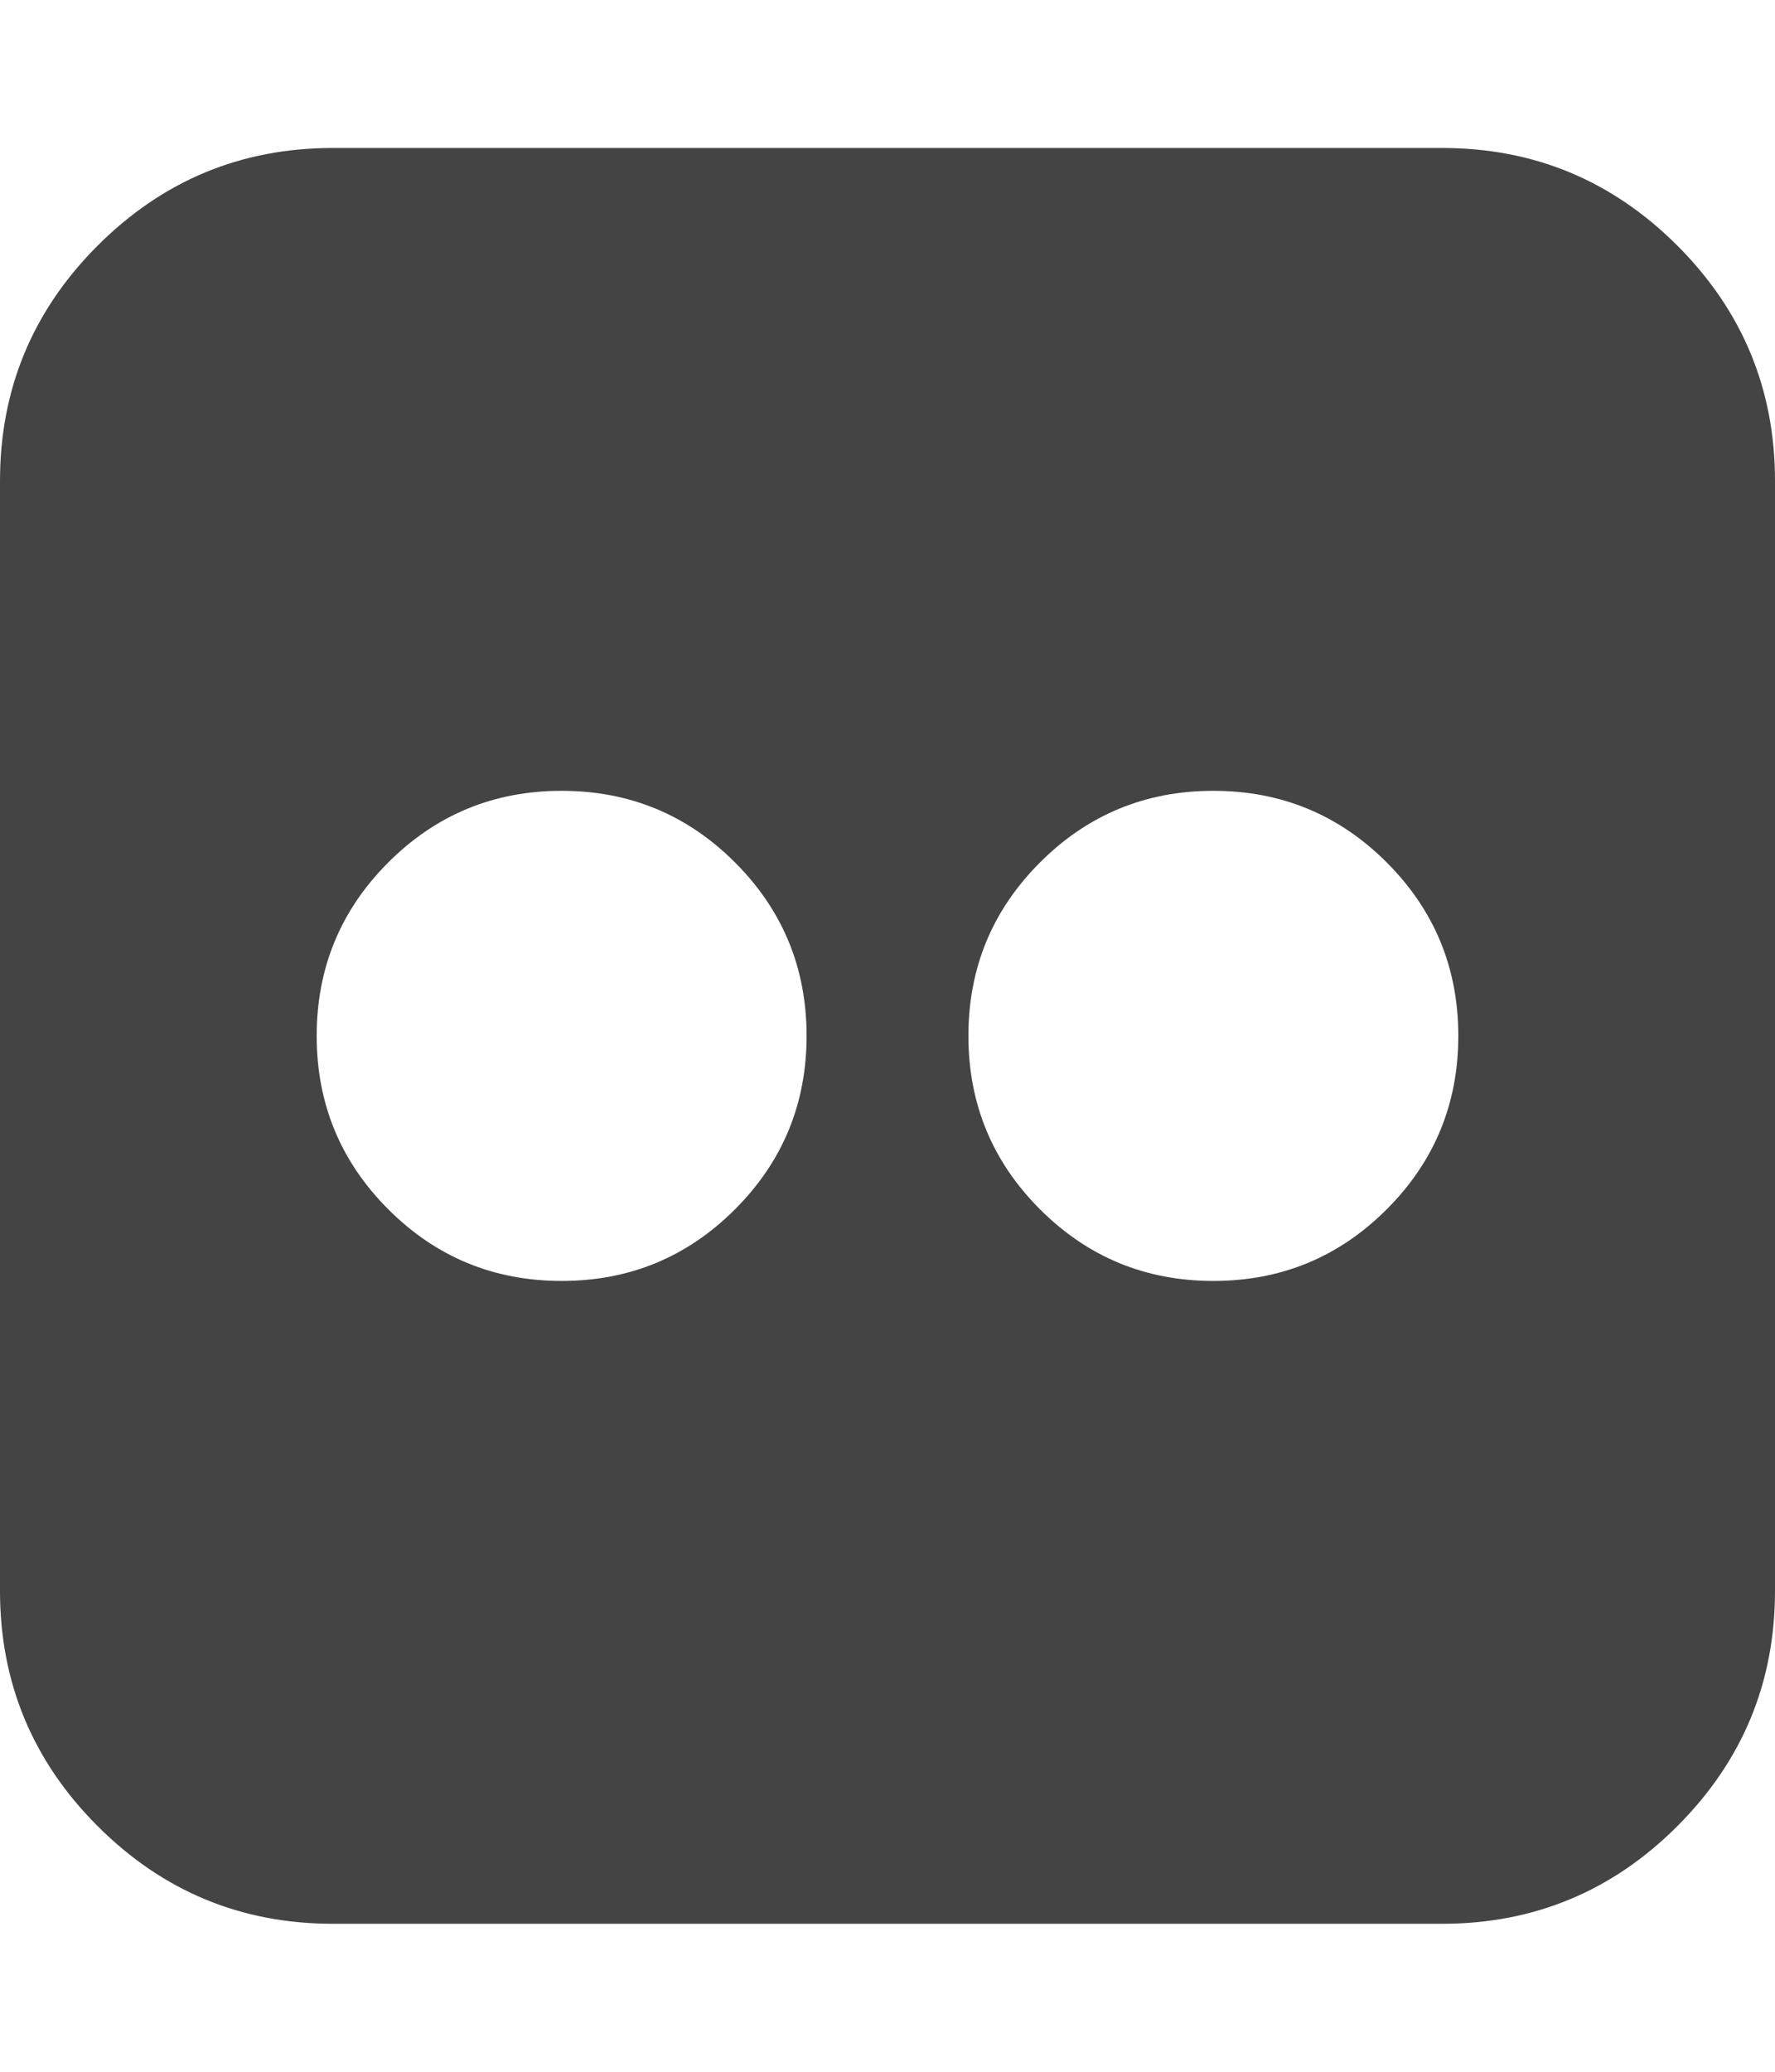 <?xml version="1.0" encoding="utf-8"?>
<!-- Generated by IcoMoon.io -->
<!DOCTYPE svg PUBLIC "-//W3C//DTD SVG 1.1//EN" "http://www.w3.org/Graphics/SVG/1.1/DTD/svg11.dtd">
<svg version="1.1" xmlns="http://www.w3.org/2000/svg" xmlns:xlink="http://www.w3.org/1999/xlink" width="12" height="14" viewBox="0 0 12 14">
<path fill="#444444" d="M9.75 1q0.93 0 1.59 0.66t0.66 1.59v7.5q0 0.93-0.66 1.59t-1.59 0.66h-7.5q-0.93 0-1.59-0.66t-0.66-1.59v-7.5q0-0.93 0.66-1.59t1.59-0.66h7.5zM5.453 7q0-0.688-0.484-1.172t-1.172-0.484-1.172 0.484-0.484 1.172 0.484 1.172 1.172 0.484 1.172-0.484 0.484-1.172zM9.859 7q0-0.688-0.484-1.172t-1.172-0.484-1.172 0.484-0.484 1.172 0.484 1.172 1.172 0.484 1.172-0.484 0.484-1.172z"></path>
</svg>
